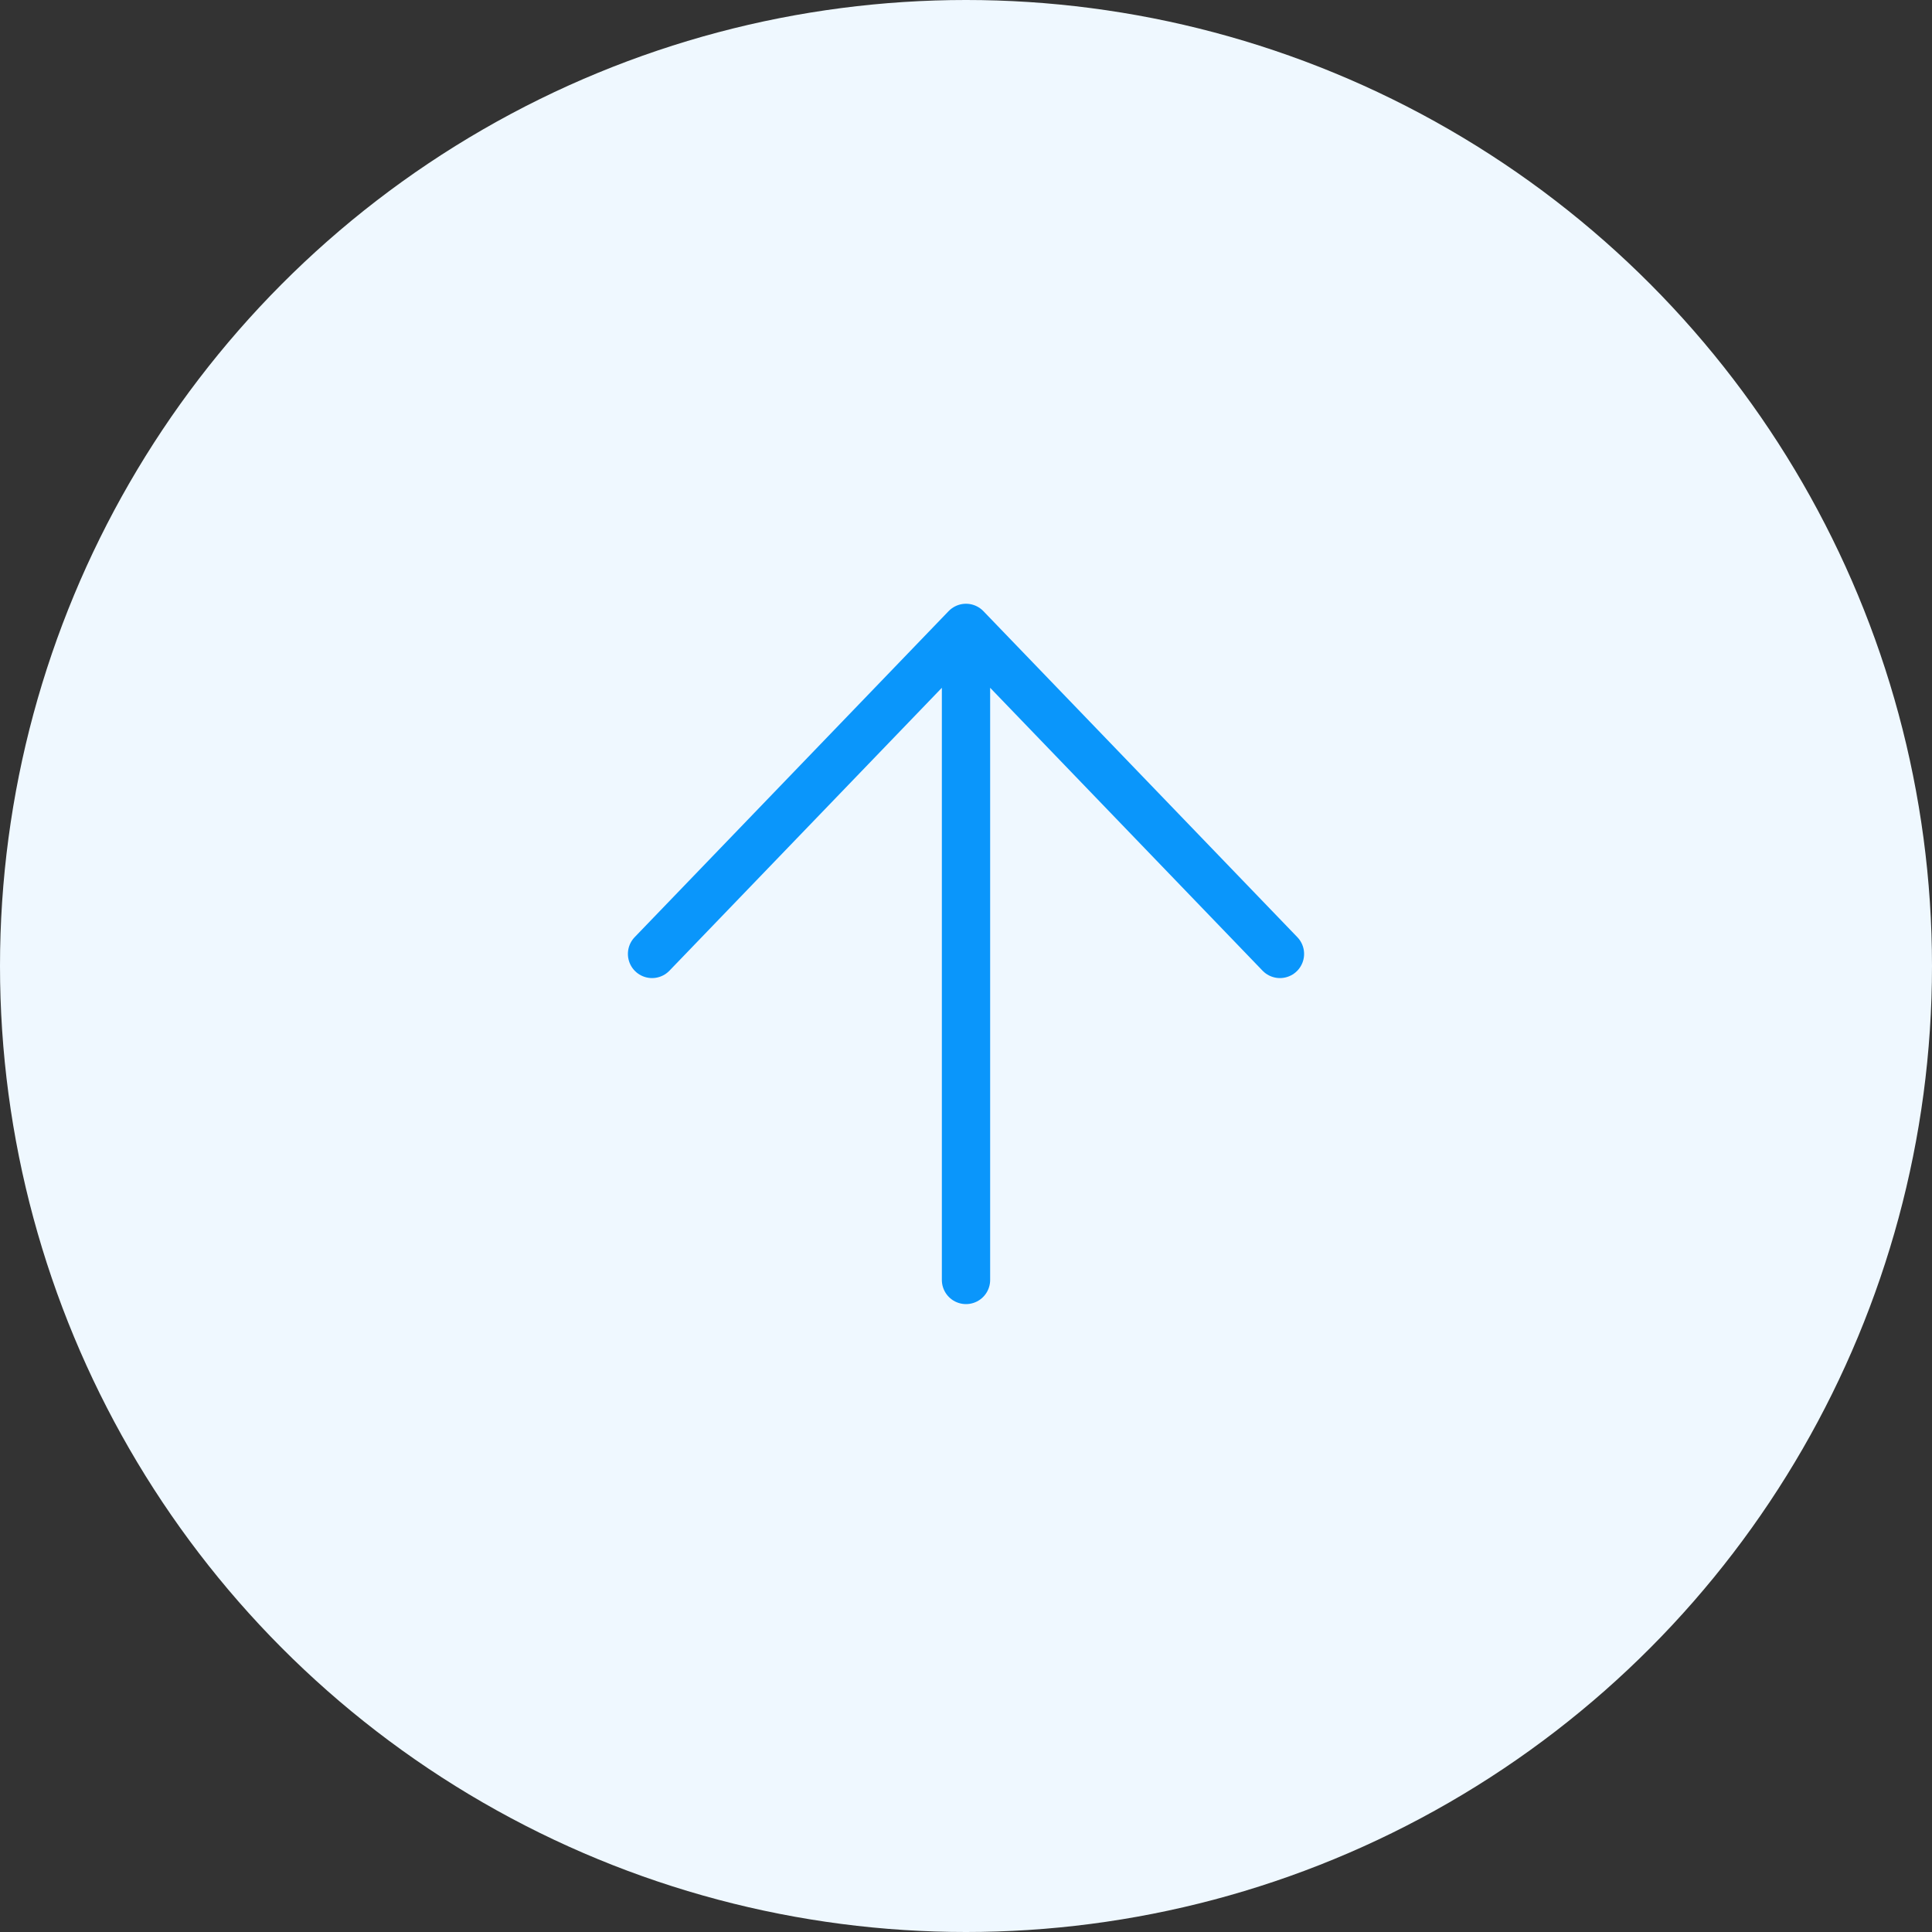 <svg width="80" height="80" viewBox="0 0 80 80" fill="none" xmlns="http://www.w3.org/2000/svg">
    <rect x="0" y="0" width="80" height="80" fill="#333333" stroke="none"/>
    <circle cx="40" cy="40" r="40" fill="#EFF8FF"/>
    <path d="M40 26L27 39.5M40 26L53 39.5M40 26V39.5V53" stroke="#0A96FB" stroke-width="2" stroke-linecap="round"
          stroke-linejoin="round"/>
</svg>
